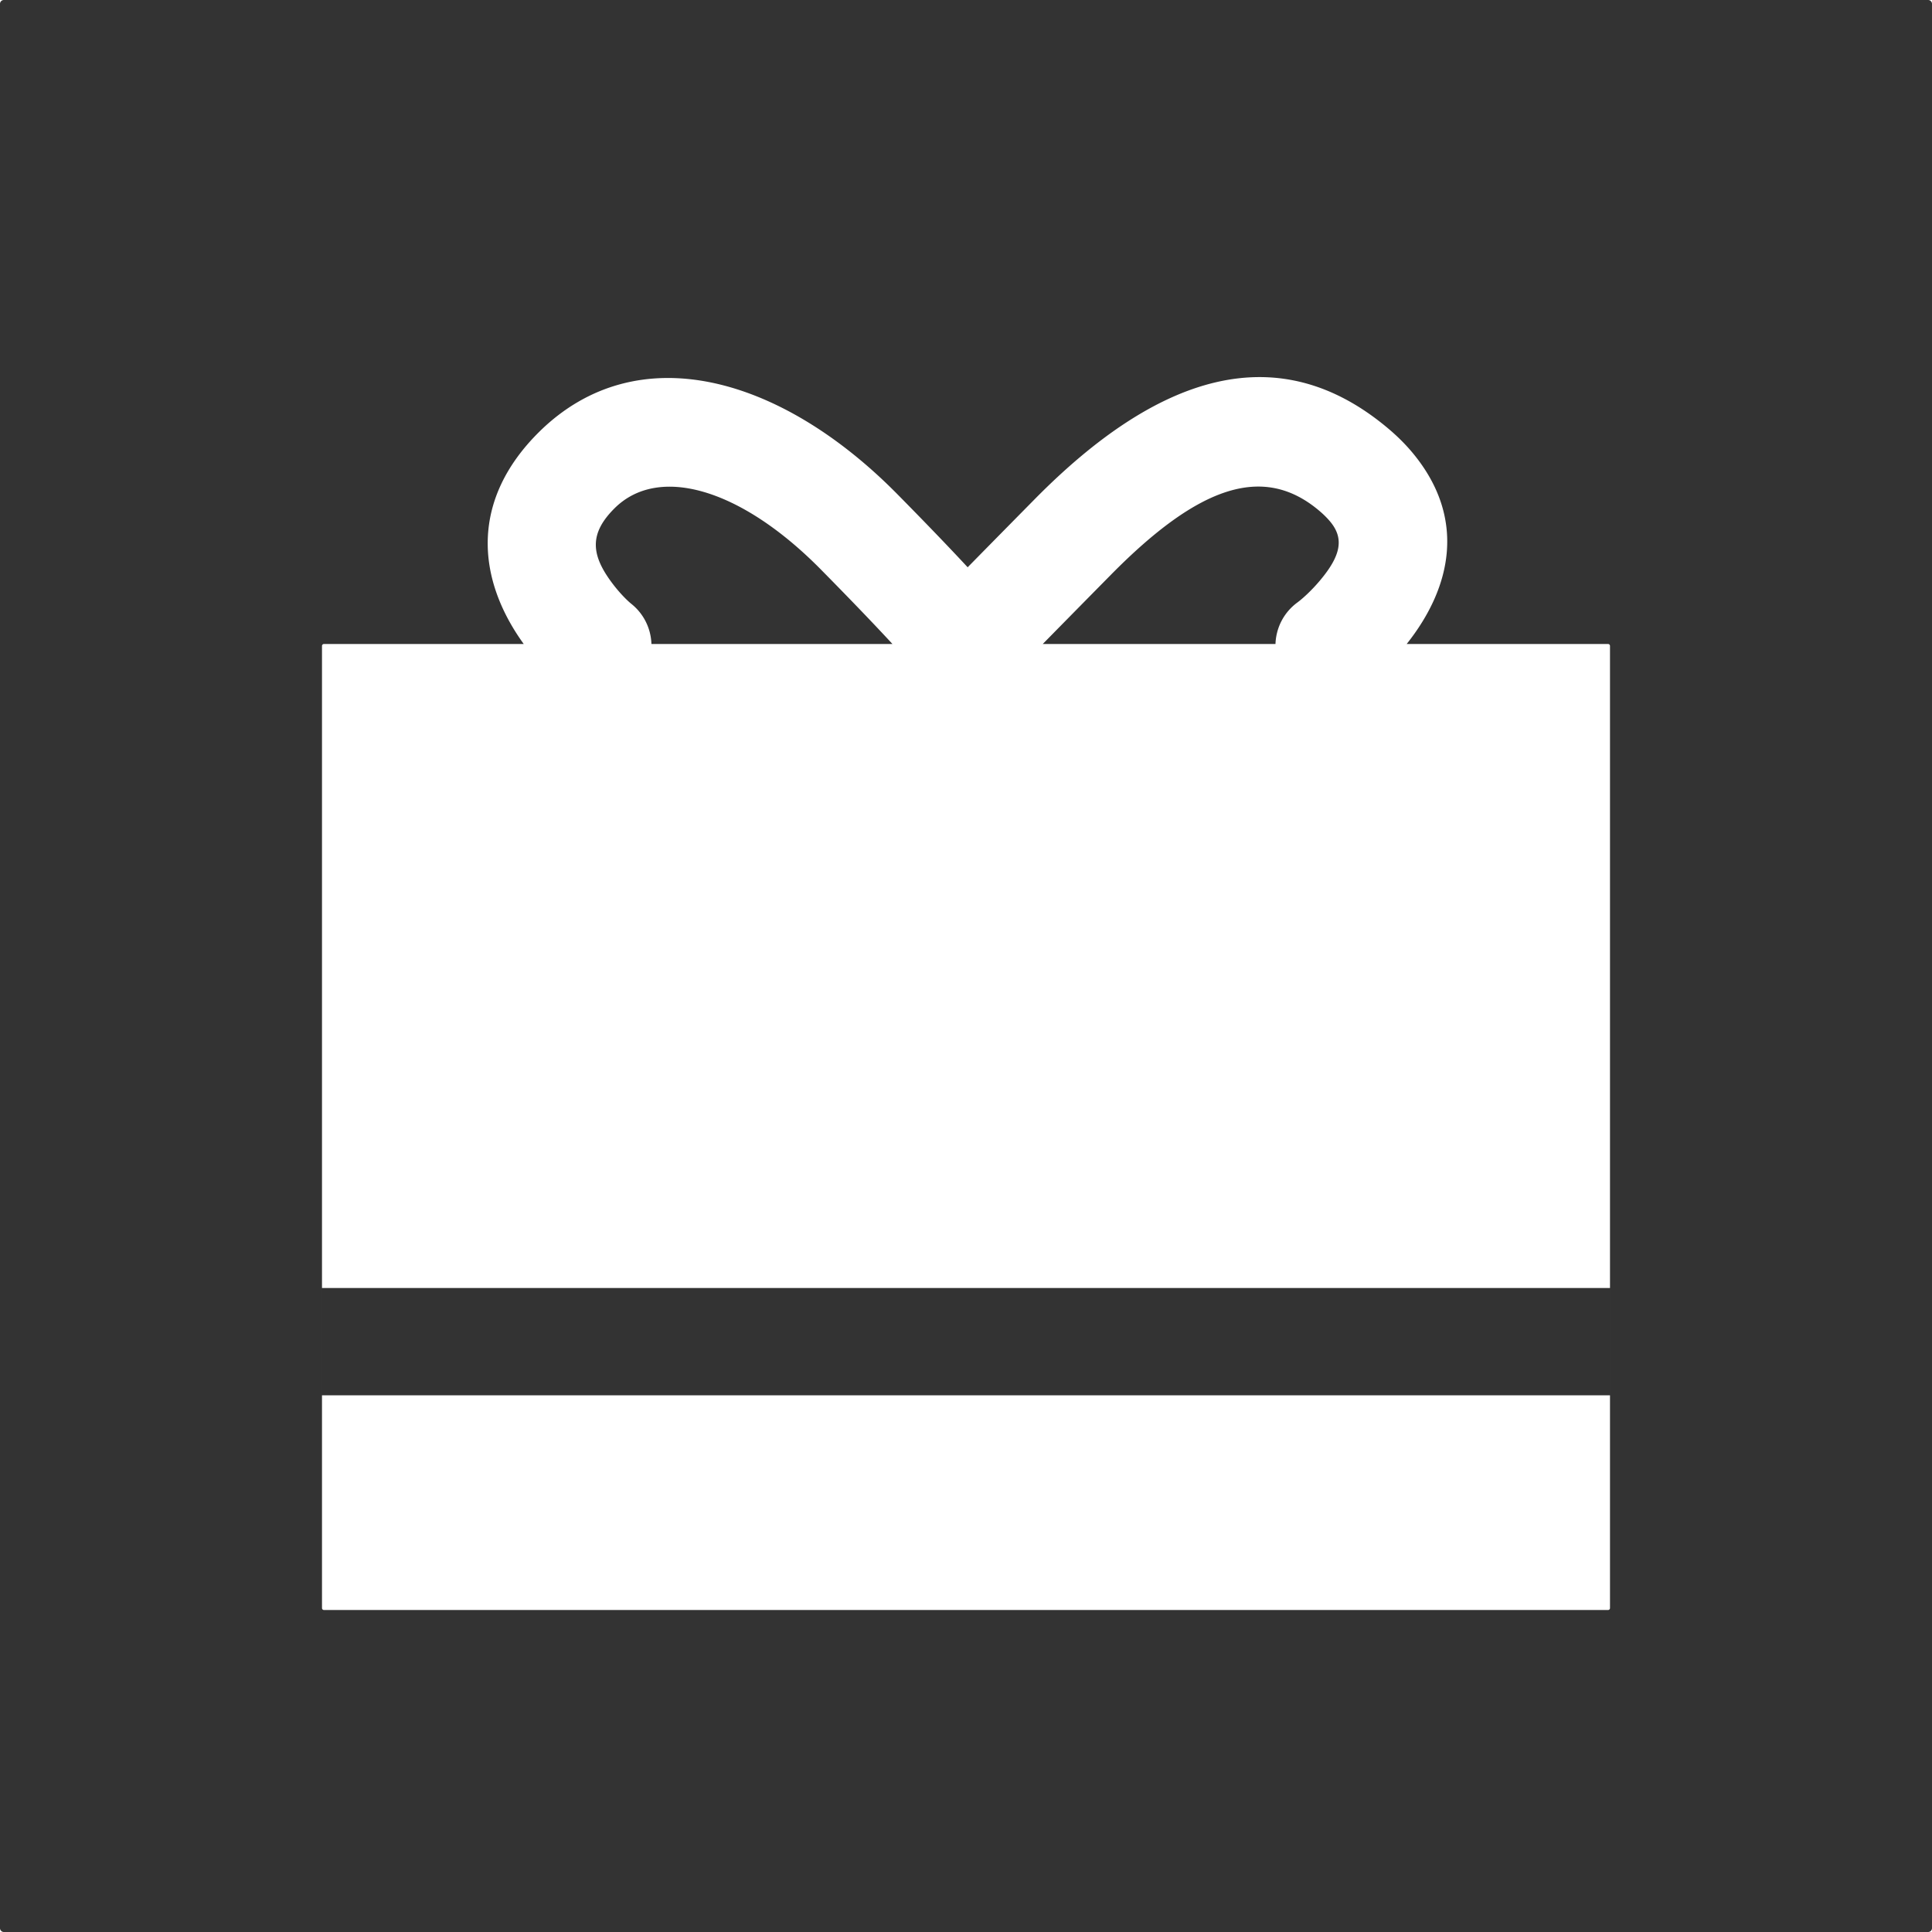 <svg width="1000" height="1000" xmlns="http://www.w3.org/2000/svg"><path d="M728.099 333.333c23.982-30.197 30.283-65.538 3.671-98.205-3.76-4.616-8.123-9.017-13.083-13.208-57.461-48.563-119.783-27.752-183.153 36.489a23221.676 23221.676 0 0 0-34.673 35.213c-9.03-9.733-20.987-22.215-36.426-37.867-60.168-60.995-134.593-82.212-185.294-32.282-35.55 35.121-32.85 75.525-8.06 109.86H167.666a1 1 0 0 0-1 1v498a1 1 0 0 0 1 1h664.666a1 1 0 0 0 1-1v-498a1 1 0 0 0-1-1H728.1zm-67.91 0H539.728c8.706-8.866 20.32-20.665 35.357-35.91 45.58-46.207 78.996-57.365 107.742-33.071 2.397 2.025 4.34 3.985 5.87 5.864 7.09 8.703 5.249 17.52-5.547 30.33-4.554 5.405-9.16 9.484-11.645 11.31-7.14 5.246-11.042 13.26-11.316 21.477zm-323.006 0c-.259-7.825-3.808-15.495-10.398-20.773-1.957-1.567-5.789-5.296-9.626-10.35-11.364-14.964-12.35-26 1.095-39.283 22.67-22.326 65.138-10.22 106.63 31.843 16.43 16.656 28.537 29.34 37.055 38.563H337.183zM2 0h996a2 2 0 0 1 2 2v996a2 2 0 0 1-2 2H2a2 2 0 0 1-2-2V2a2 2 0 0 1 2-2zm164.667 666.667h666.666v55.555H166.667v-55.555z" fill="#333" fill-rule="evenodd"/></svg>